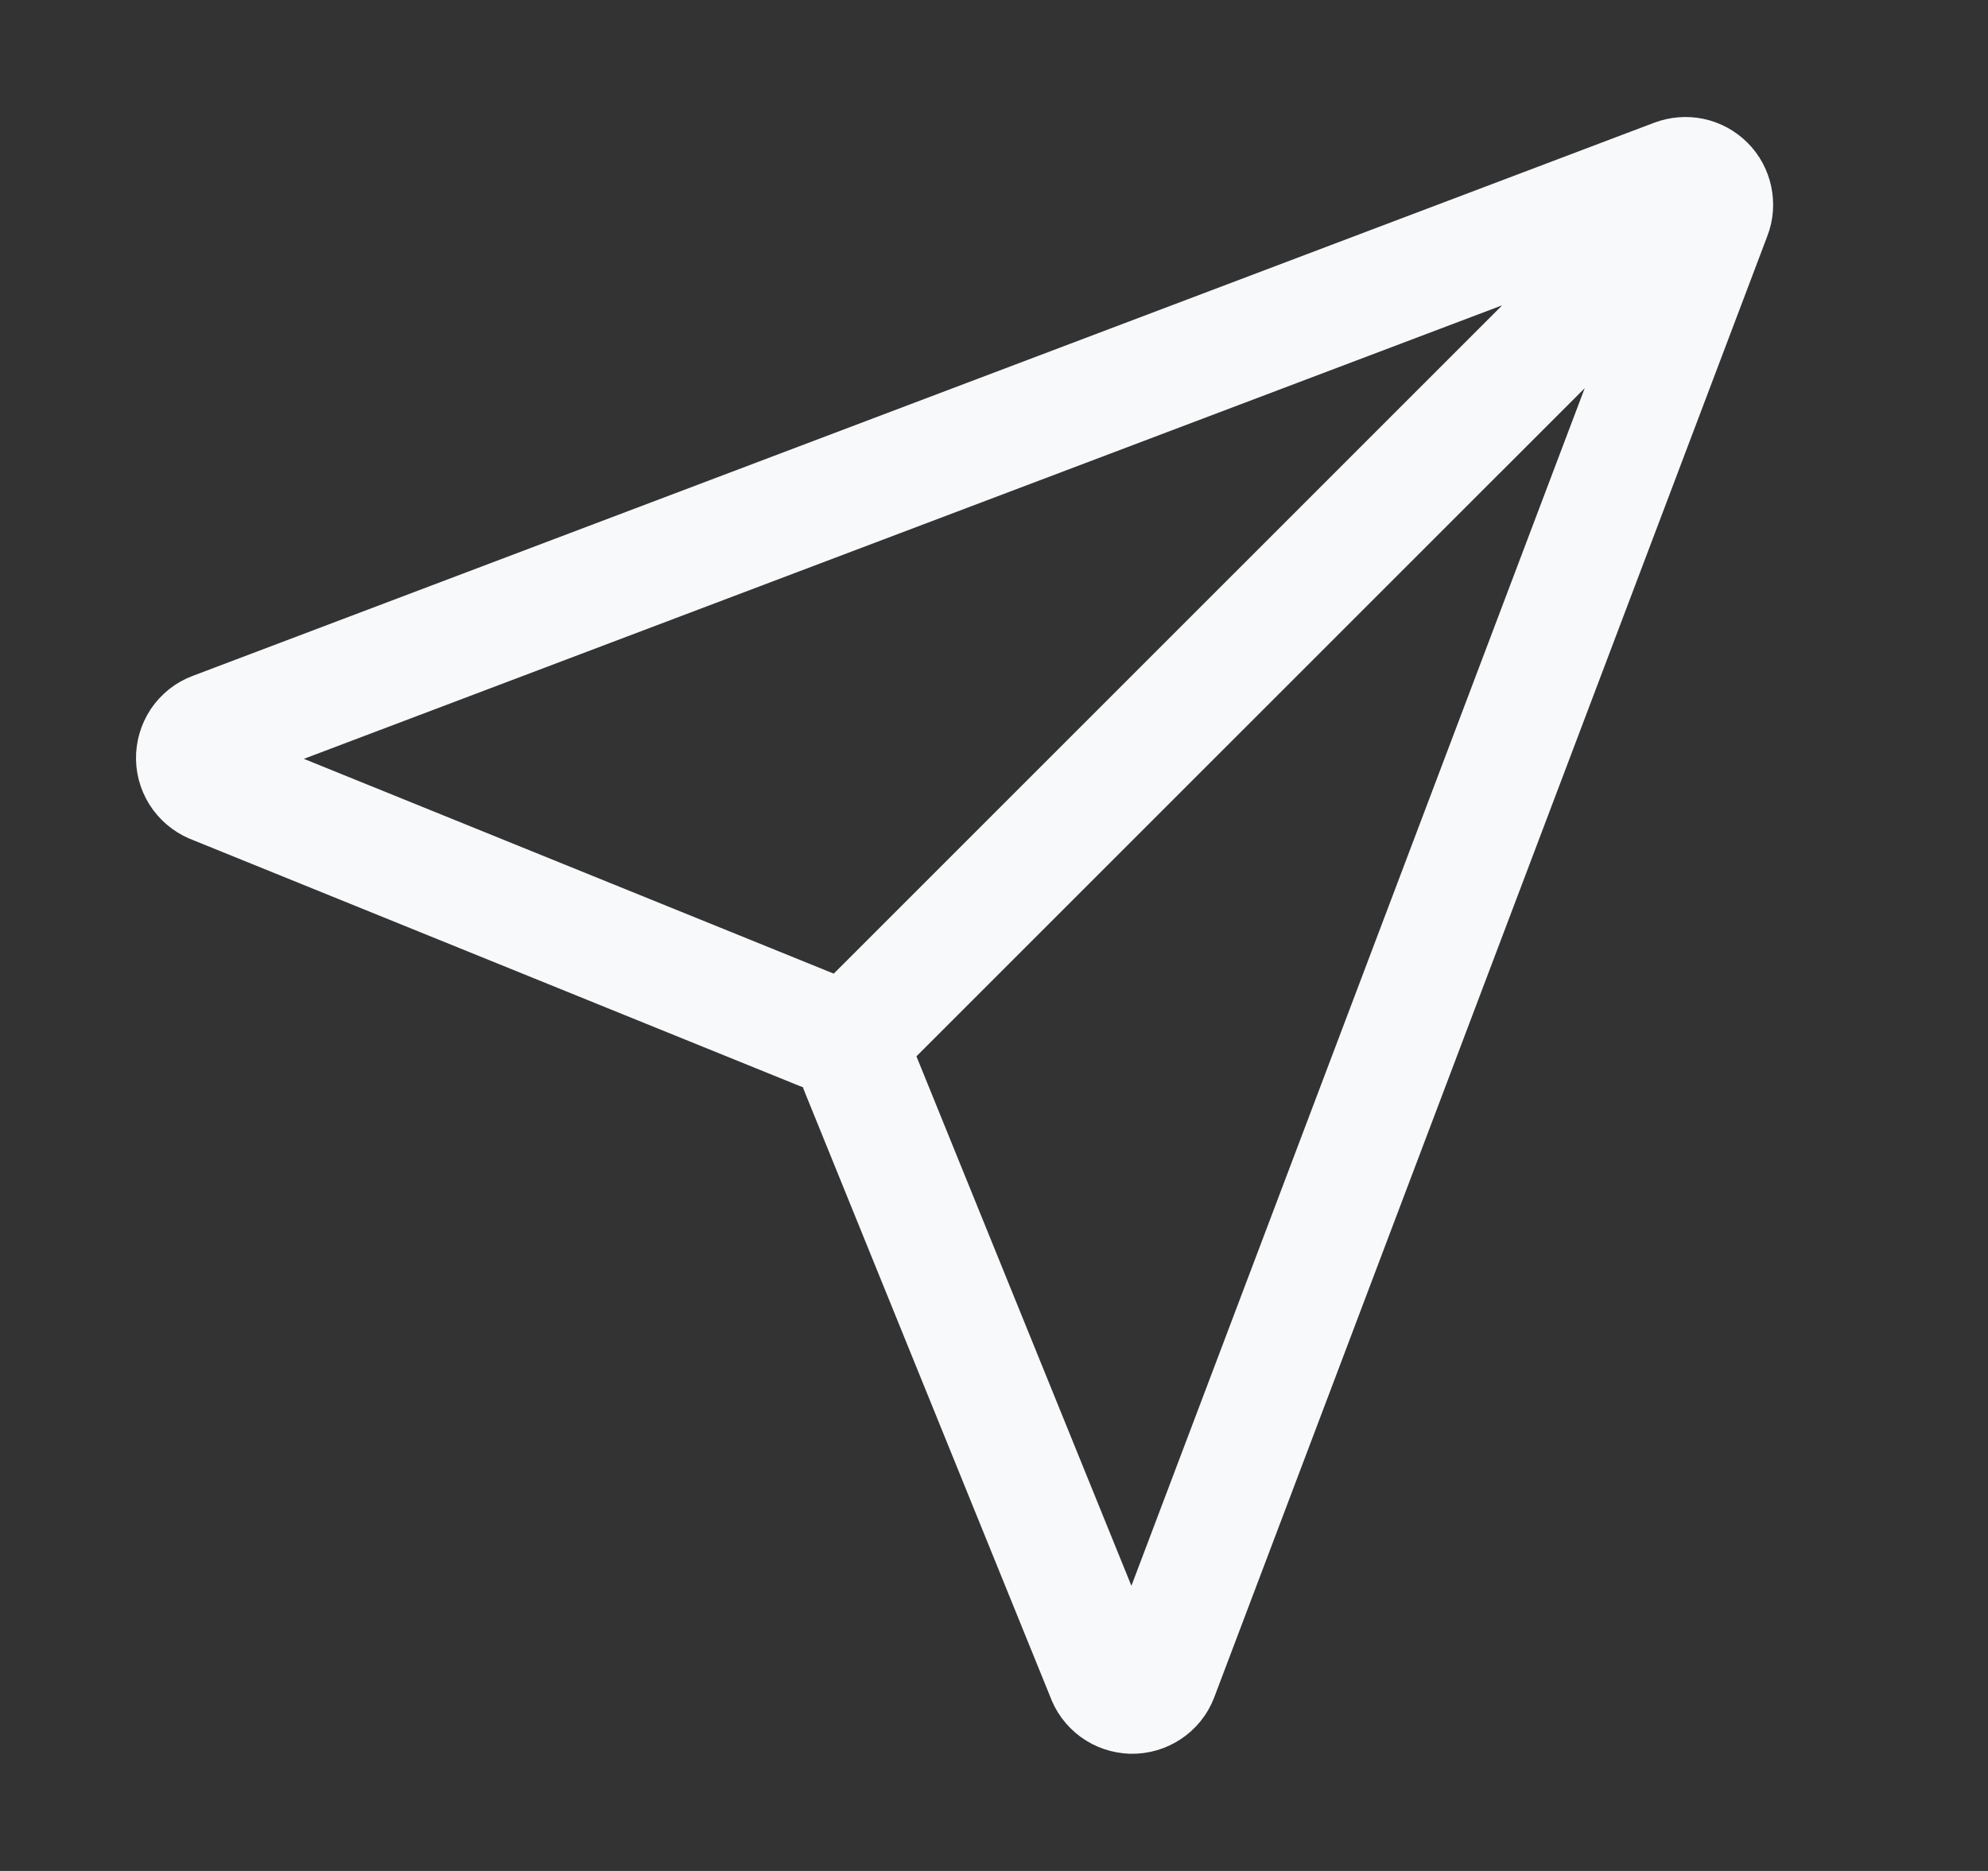<svg width="17" height="16" viewBox="0 0 17 16" fill="none" xmlns="http://www.w3.org/2000/svg">
<rect x="0" y="0" width="17" height="16" fill="#333333" stroke="none"/>
<path d="M14.539 1.625L7.257 8.906M1.824 6.248L14.323 1.517C14.369 1.5 14.418 1.496 14.465 1.506C14.512 1.516 14.556 1.54 14.59 1.574C14.624 1.608 14.647 1.651 14.657 1.698C14.667 1.746 14.664 1.795 14.646 1.84L9.915 14.34C9.897 14.387 9.864 14.428 9.821 14.456C9.779 14.484 9.728 14.499 9.677 14.498C9.626 14.496 9.577 14.48 9.536 14.45C9.494 14.419 9.463 14.377 9.447 14.329L7.34 9.139C7.316 9.065 7.275 8.998 7.22 8.944C7.165 8.889 7.098 8.847 7.024 8.823L1.834 6.719C1.785 6.702 1.743 6.671 1.712 6.63C1.681 6.588 1.664 6.538 1.663 6.487C1.662 6.435 1.677 6.385 1.705 6.342C1.734 6.299 1.775 6.266 1.824 6.248Z" stroke="#F8F9FA" stroke-linecap="round" stroke-linejoin="round"/>
</svg>
